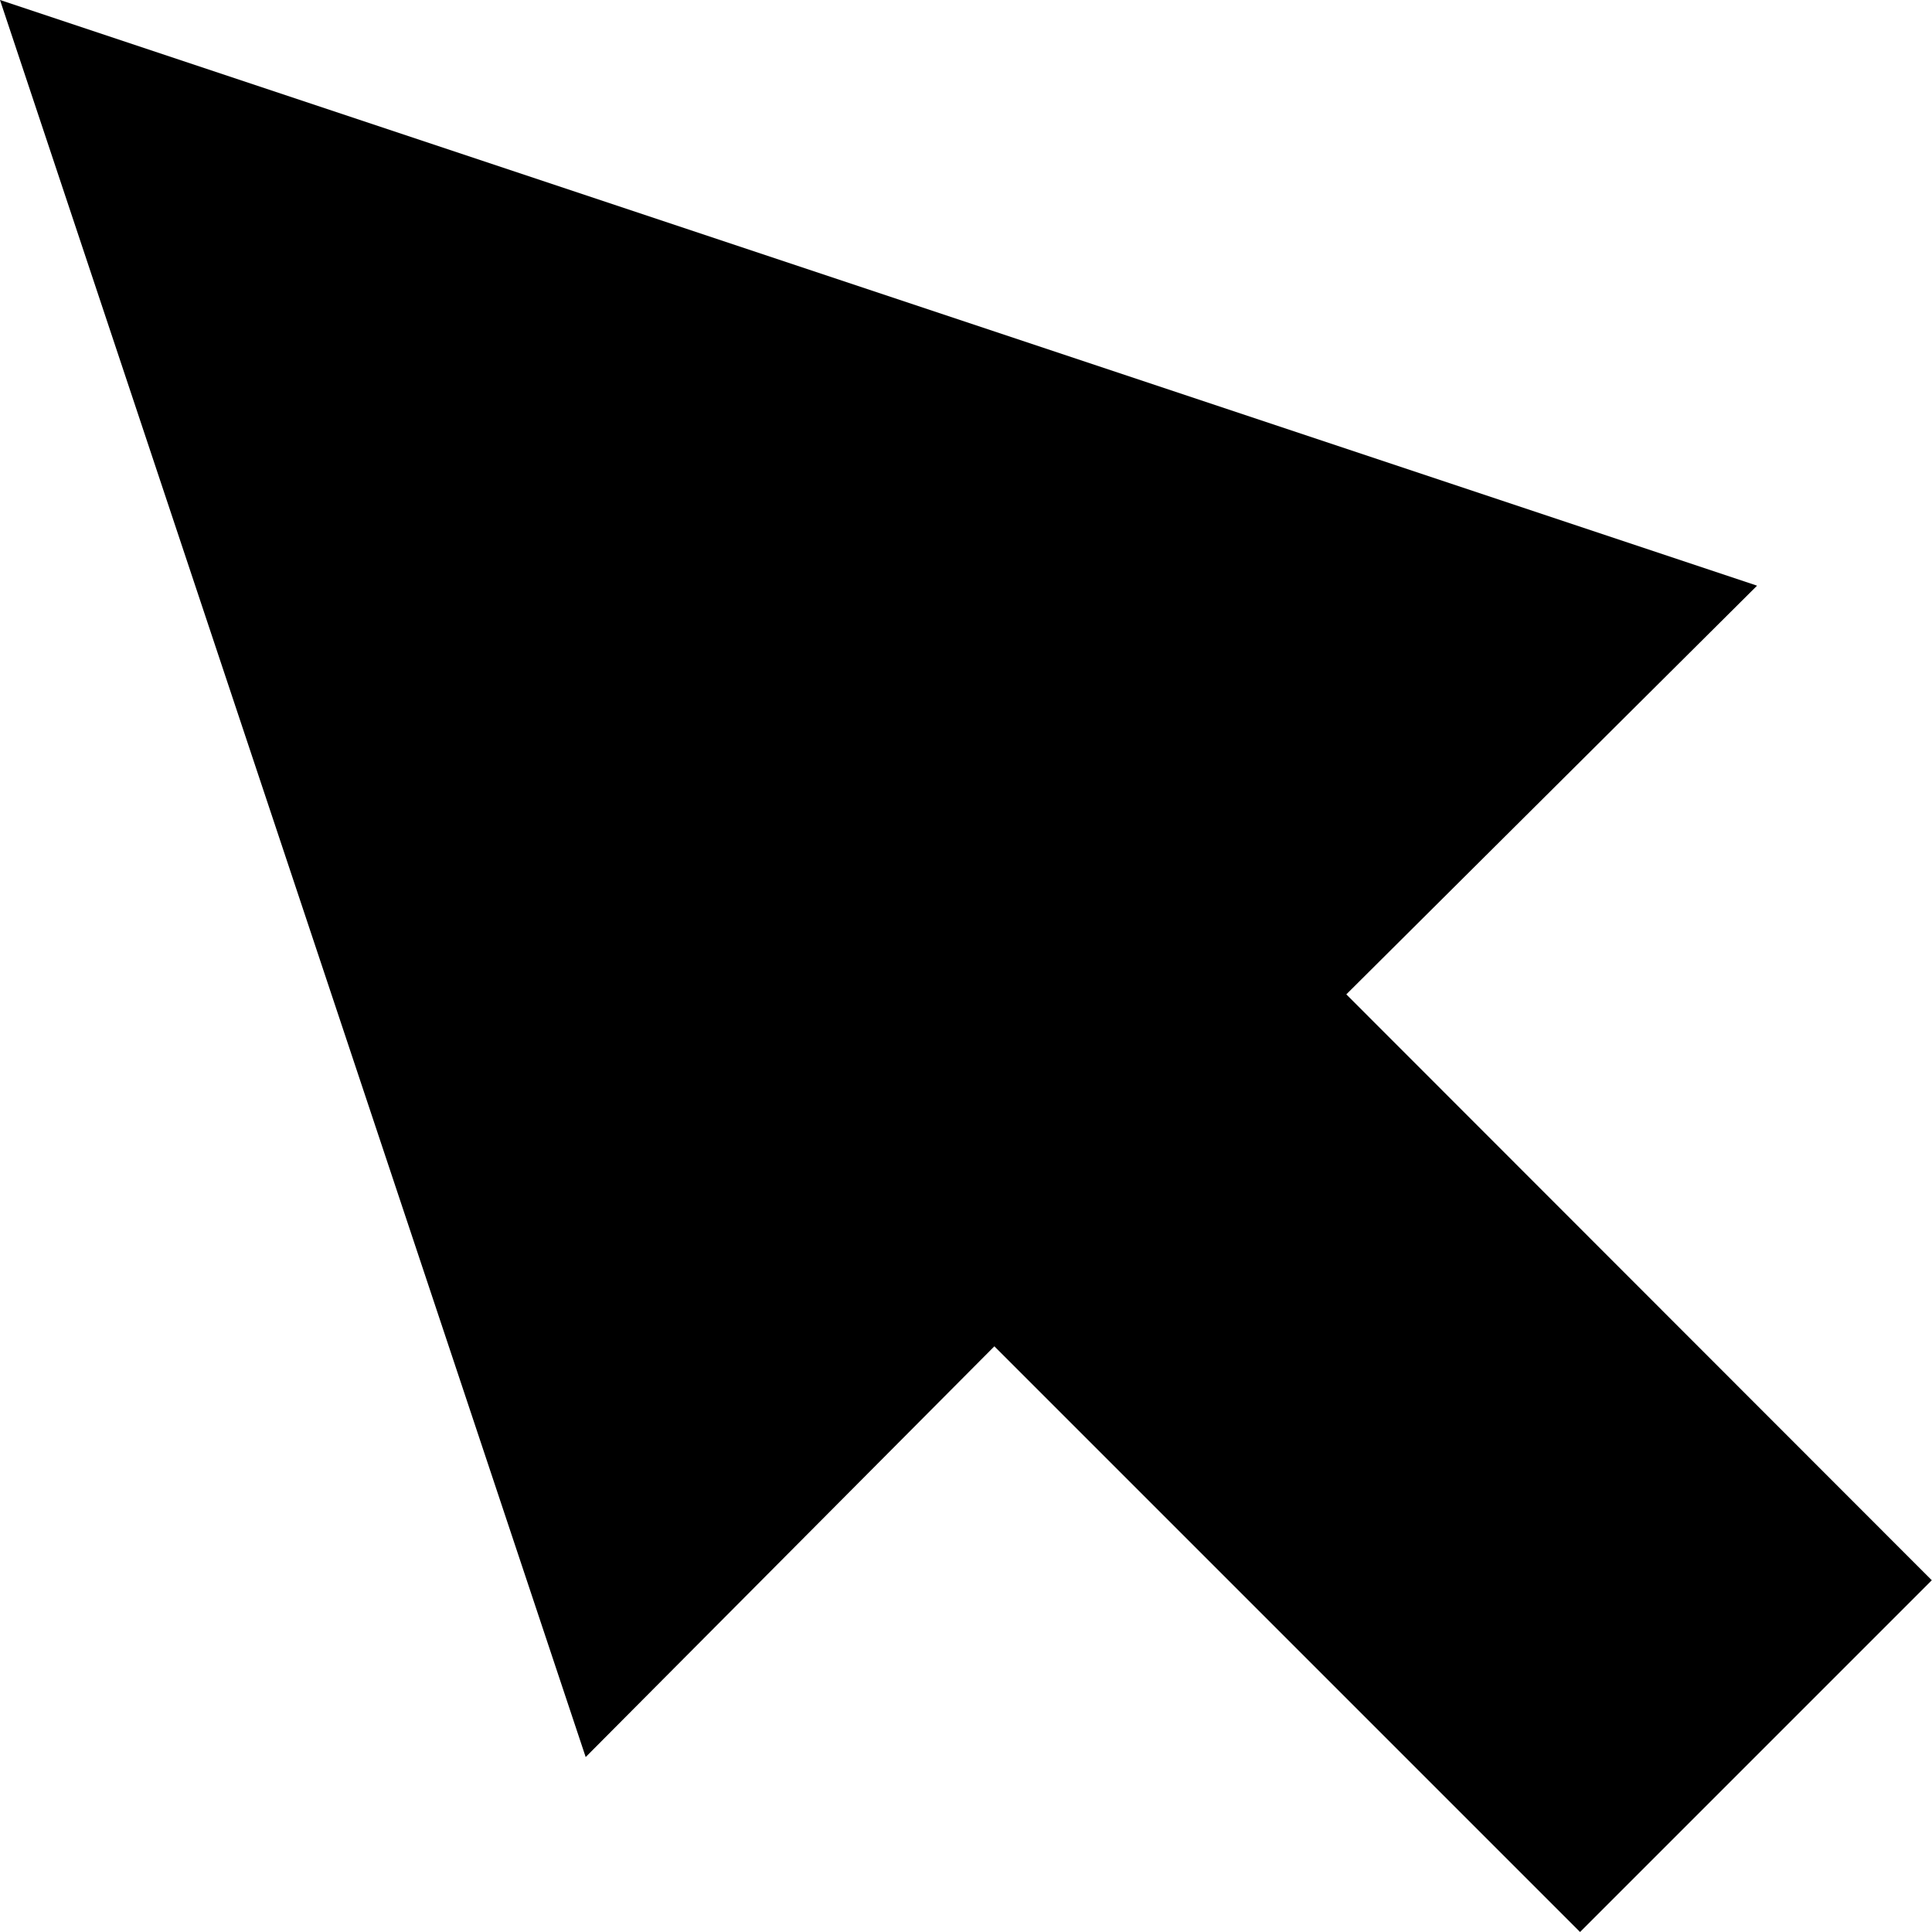 <svg xmlns="http://www.w3.org/2000/svg" width="9.365" height="9.365" viewBox="0 0 9.365 9.365">
  <g id="noun_Cursor_1692870" transform="translate(-2.5 -2.5)">
    <path id="Path_2230" data-name="Path 2230" d="M11.017,5.339,2.5,2.5l2.839,8.517L7.32,9.026l2.839,2.839,1.705-1.705L9.026,7.32Z"/>
  </g>
</svg>
